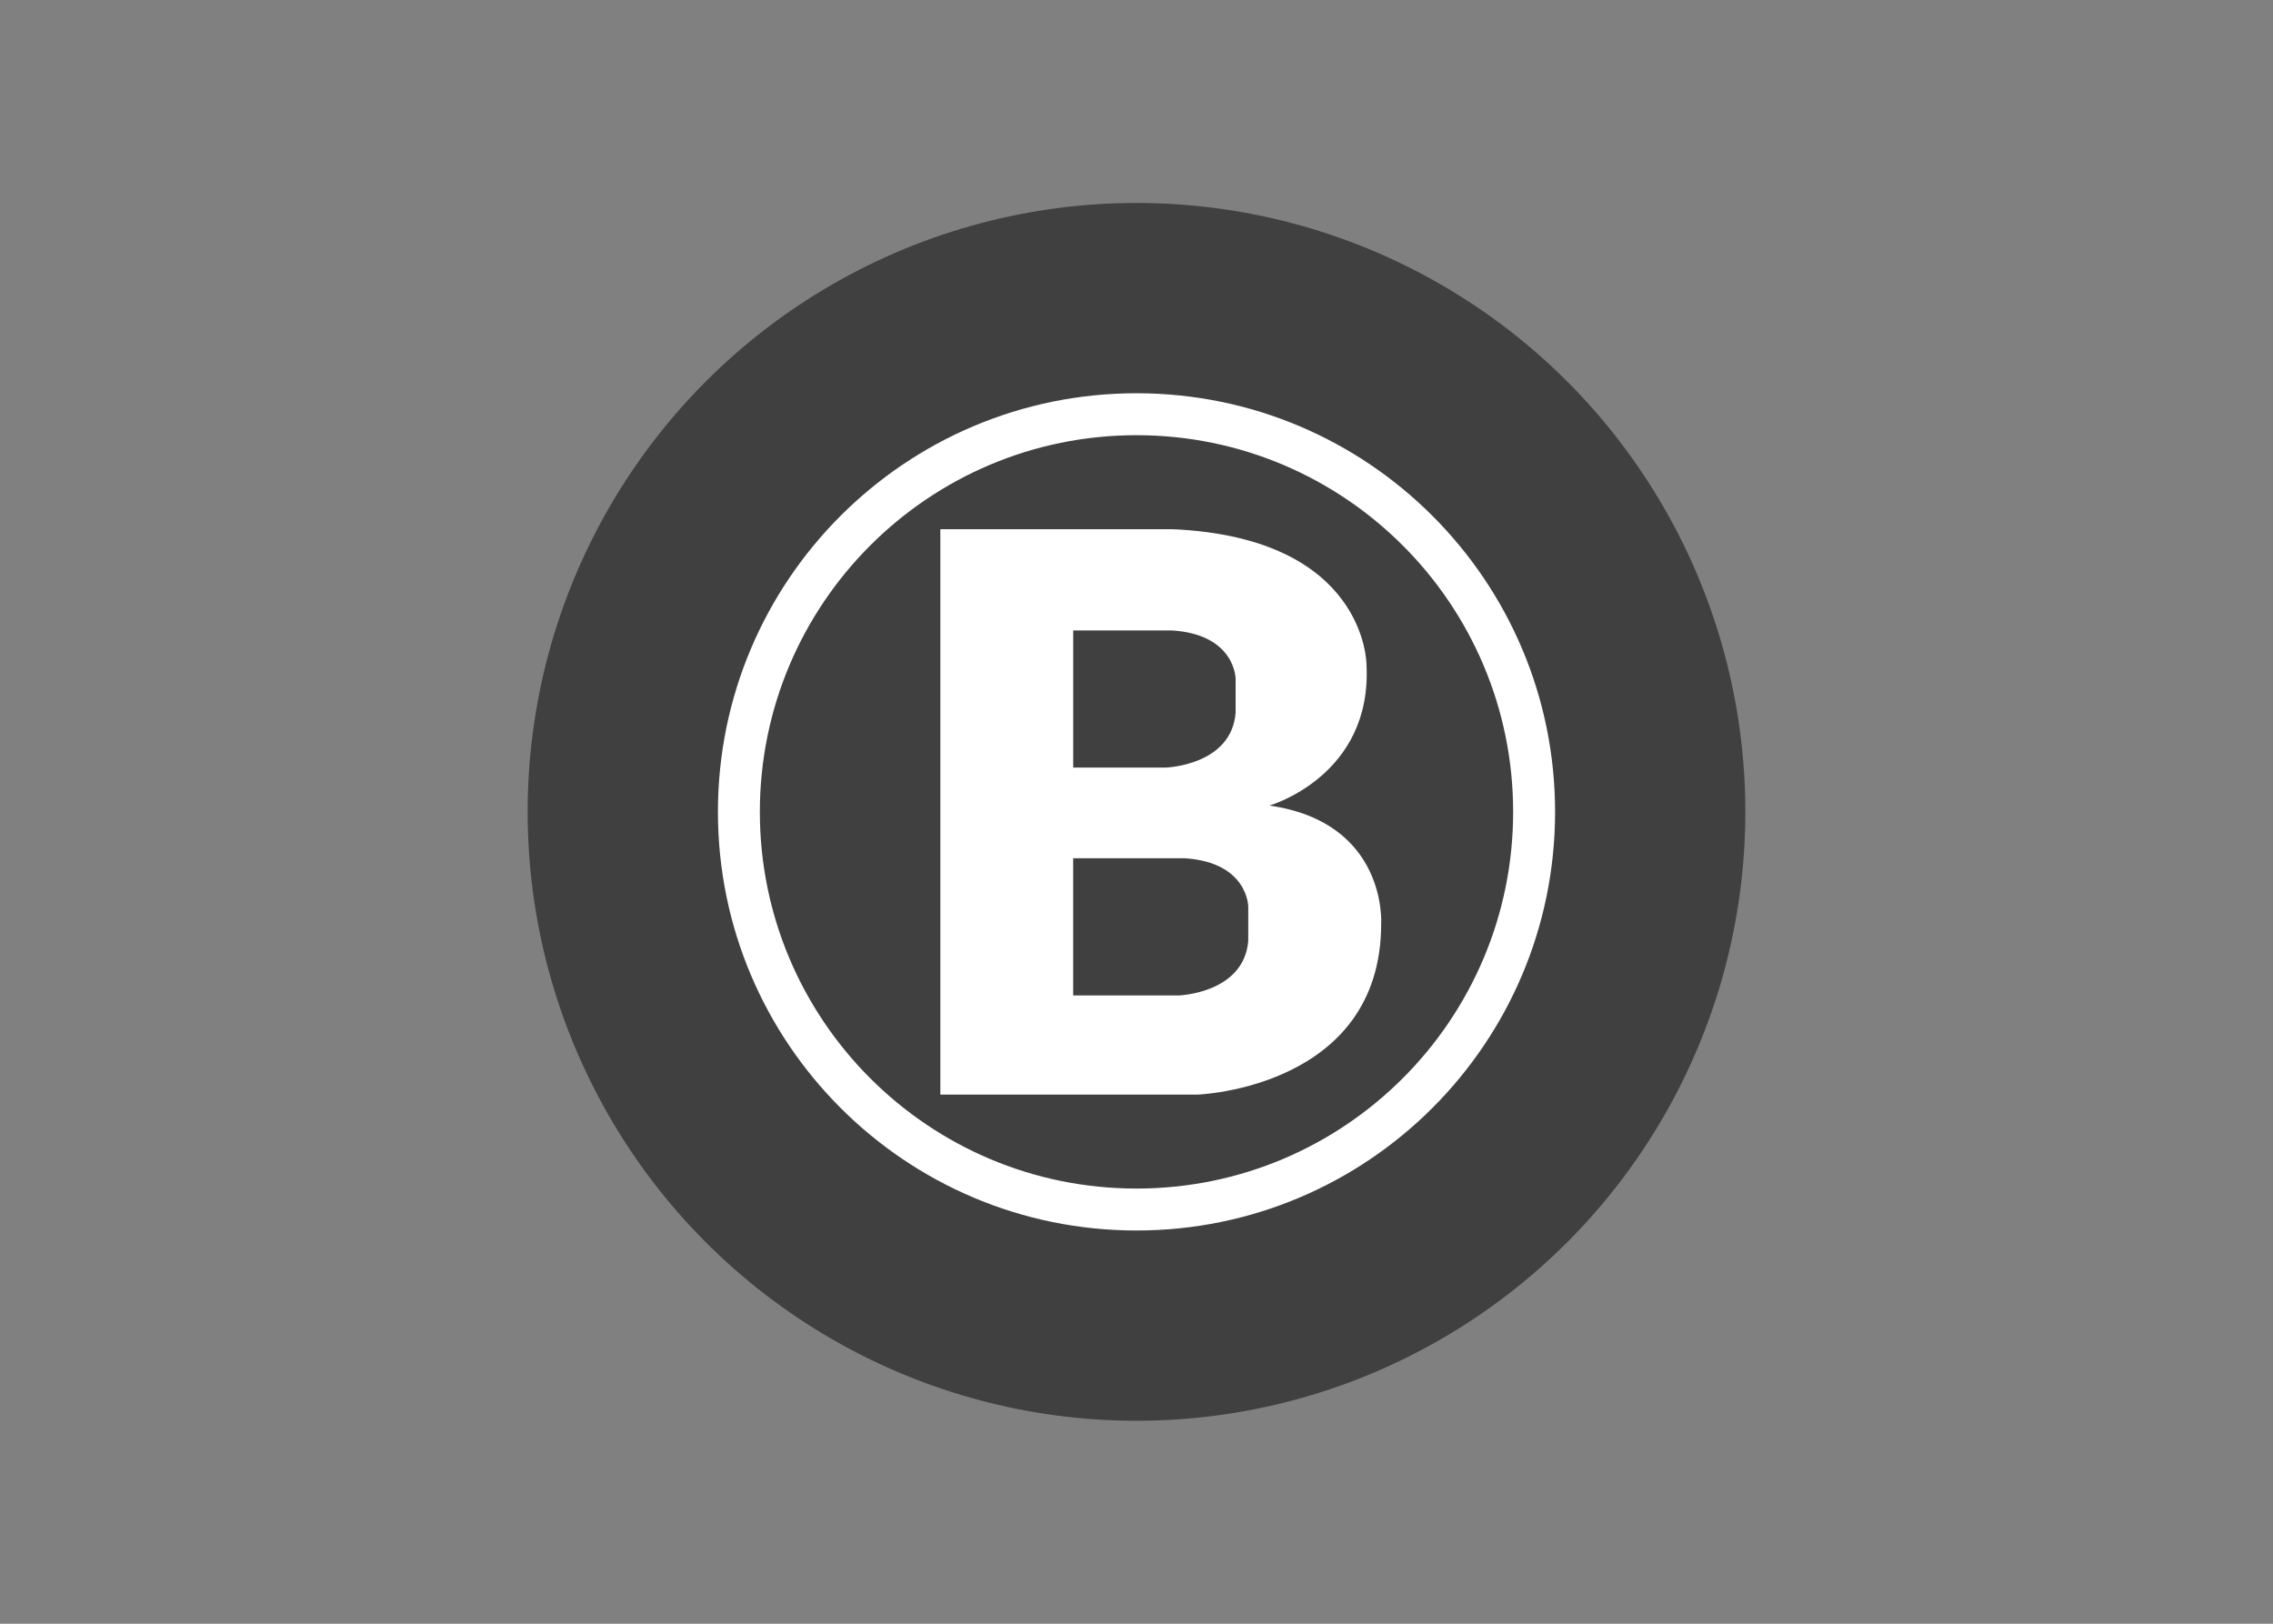 <svg clip-rule="evenodd" fill-rule="evenodd" stroke-linejoin="round" stroke-miterlimit="2" viewBox="0 0 560 400" xmlns="http://www.w3.org/2000/svg"><rect x="0" y="0" width="560" height="400" fill="#808080" stroke="none"/><g transform="matrix(9.375 0 0 9.375 130 50)"><circle cx="16" cy="16" fill="#404040" r="16"/><path d="m16 27c-6.075 0-11-4.925-11-11s4.925-11 11-11 11 4.925 11 11-4.925 11-11 11zm0-1.102c5.466 0 9.898-4.432 9.898-9.898s-4.432-9.898-9.898-9.898-9.898 4.432-9.898 9.898 4.432 9.898 9.898 9.898zm6.043-13.778c.165 2.938-2.55 3.714-2.55 3.714 3.103.443 2.937 3.104 2.937 3.104 0 4.322-4.822 4.491-4.822 4.491h-6.763v-14.857h6.098c5.1.222 5.1 3.548 5.1 3.548zm-7.706-.887v3.602h2.44s1.718-.055 1.828-1.441v-.887s0-1.163-1.663-1.274zm4.6 8.15v-.888s0-1.165-1.662-1.276h-2.939v3.605h2.773s1.718-.055 1.829-1.442z" fill="#fff" fill-rule="nonzero"/></g></svg>